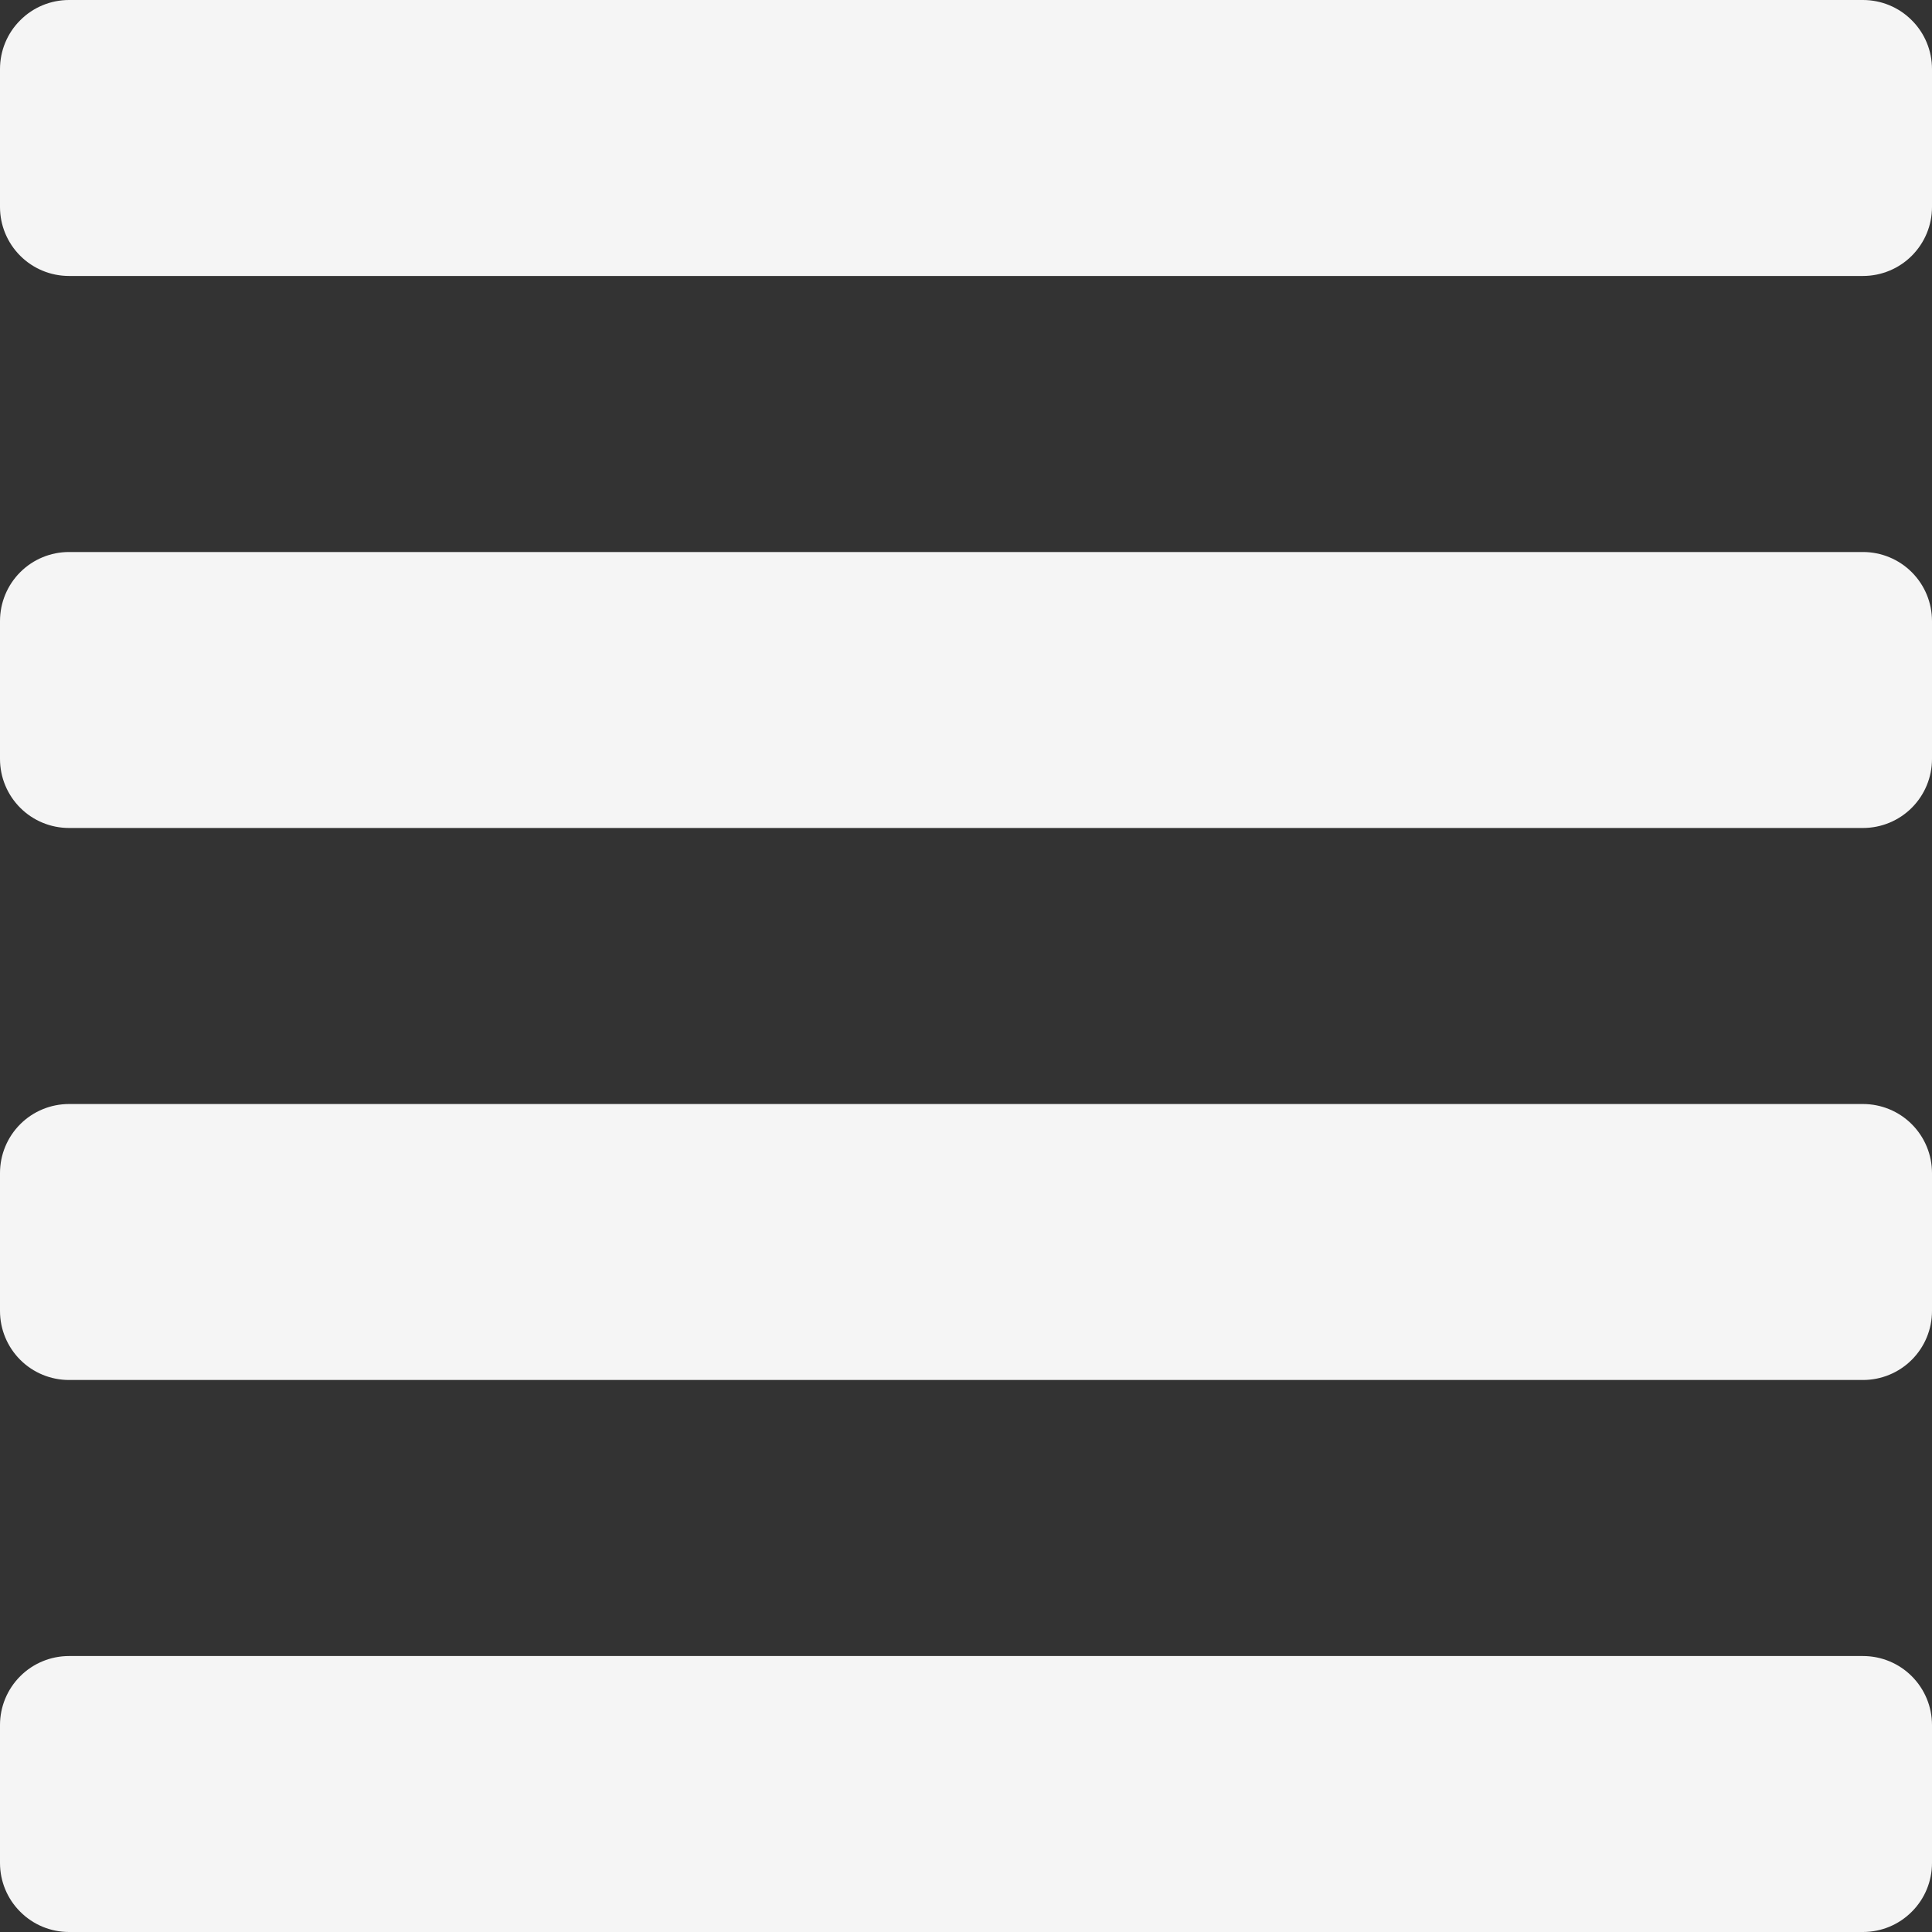 <svg width="25" height="25" viewBox="0 0 25 25" fill="none" xmlns="http://www.w3.org/2000/svg">
    <rect x="0" y="0" width="25" height="25" fill="#333333" stroke="none"/>
    <path d="M24.107 21.429H0.893C0.656 21.429 0.429 21.523 0.262 21.69C0.094 21.858 0 22.085 0 22.321L0 24.107C0 24.344 0.094 24.571 0.262 24.738C0.429 24.906 0.656 25 0.893 25H24.107C24.344 25 24.571 24.906 24.738 24.738C24.906 24.571 25 24.344 25 24.107V22.321C25 22.085 24.906 21.858 24.738 21.69C24.571 21.523 24.344 21.429 24.107 21.429ZM24.107 14.286H0.893C0.656 14.286 0.429 14.38 0.262 14.547C0.094 14.715 0 14.942 0 15.179L0 16.964C0 17.201 0.094 17.428 0.262 17.596C0.429 17.763 0.656 17.857 0.893 17.857H24.107C24.344 17.857 24.571 17.763 24.738 17.596C24.906 17.428 25 17.201 25 16.964V15.179C25 14.942 24.906 14.715 24.738 14.547C24.571 14.38 24.344 14.286 24.107 14.286ZM24.107 7.143H0.893C0.656 7.143 0.429 7.237 0.262 7.404C0.094 7.572 0 7.799 0 8.036L0 9.821C0 10.058 0.094 10.285 0.262 10.453C0.429 10.62 0.656 10.714 0.893 10.714H24.107C24.344 10.714 24.571 10.62 24.738 10.453C24.906 10.285 25 10.058 25 9.821V8.036C25 7.799 24.906 7.572 24.738 7.404C24.571 7.237 24.344 7.143 24.107 7.143ZM24.107 0H0.893C0.656 0 0.429 0.094 0.262 0.262C0.094 0.429 0 0.656 0 0.893L0 2.679C0 2.915 0.094 3.142 0.262 3.31C0.429 3.477 0.656 3.571 0.893 3.571H24.107C24.344 3.571 24.571 3.477 24.738 3.31C24.906 3.142 25 2.915 25 2.679V0.893C25 0.656 24.906 0.429 24.738 0.262C24.571 0.094 24.344 0 24.107 0Z" fill="#F5F5F5"/>
</svg>
